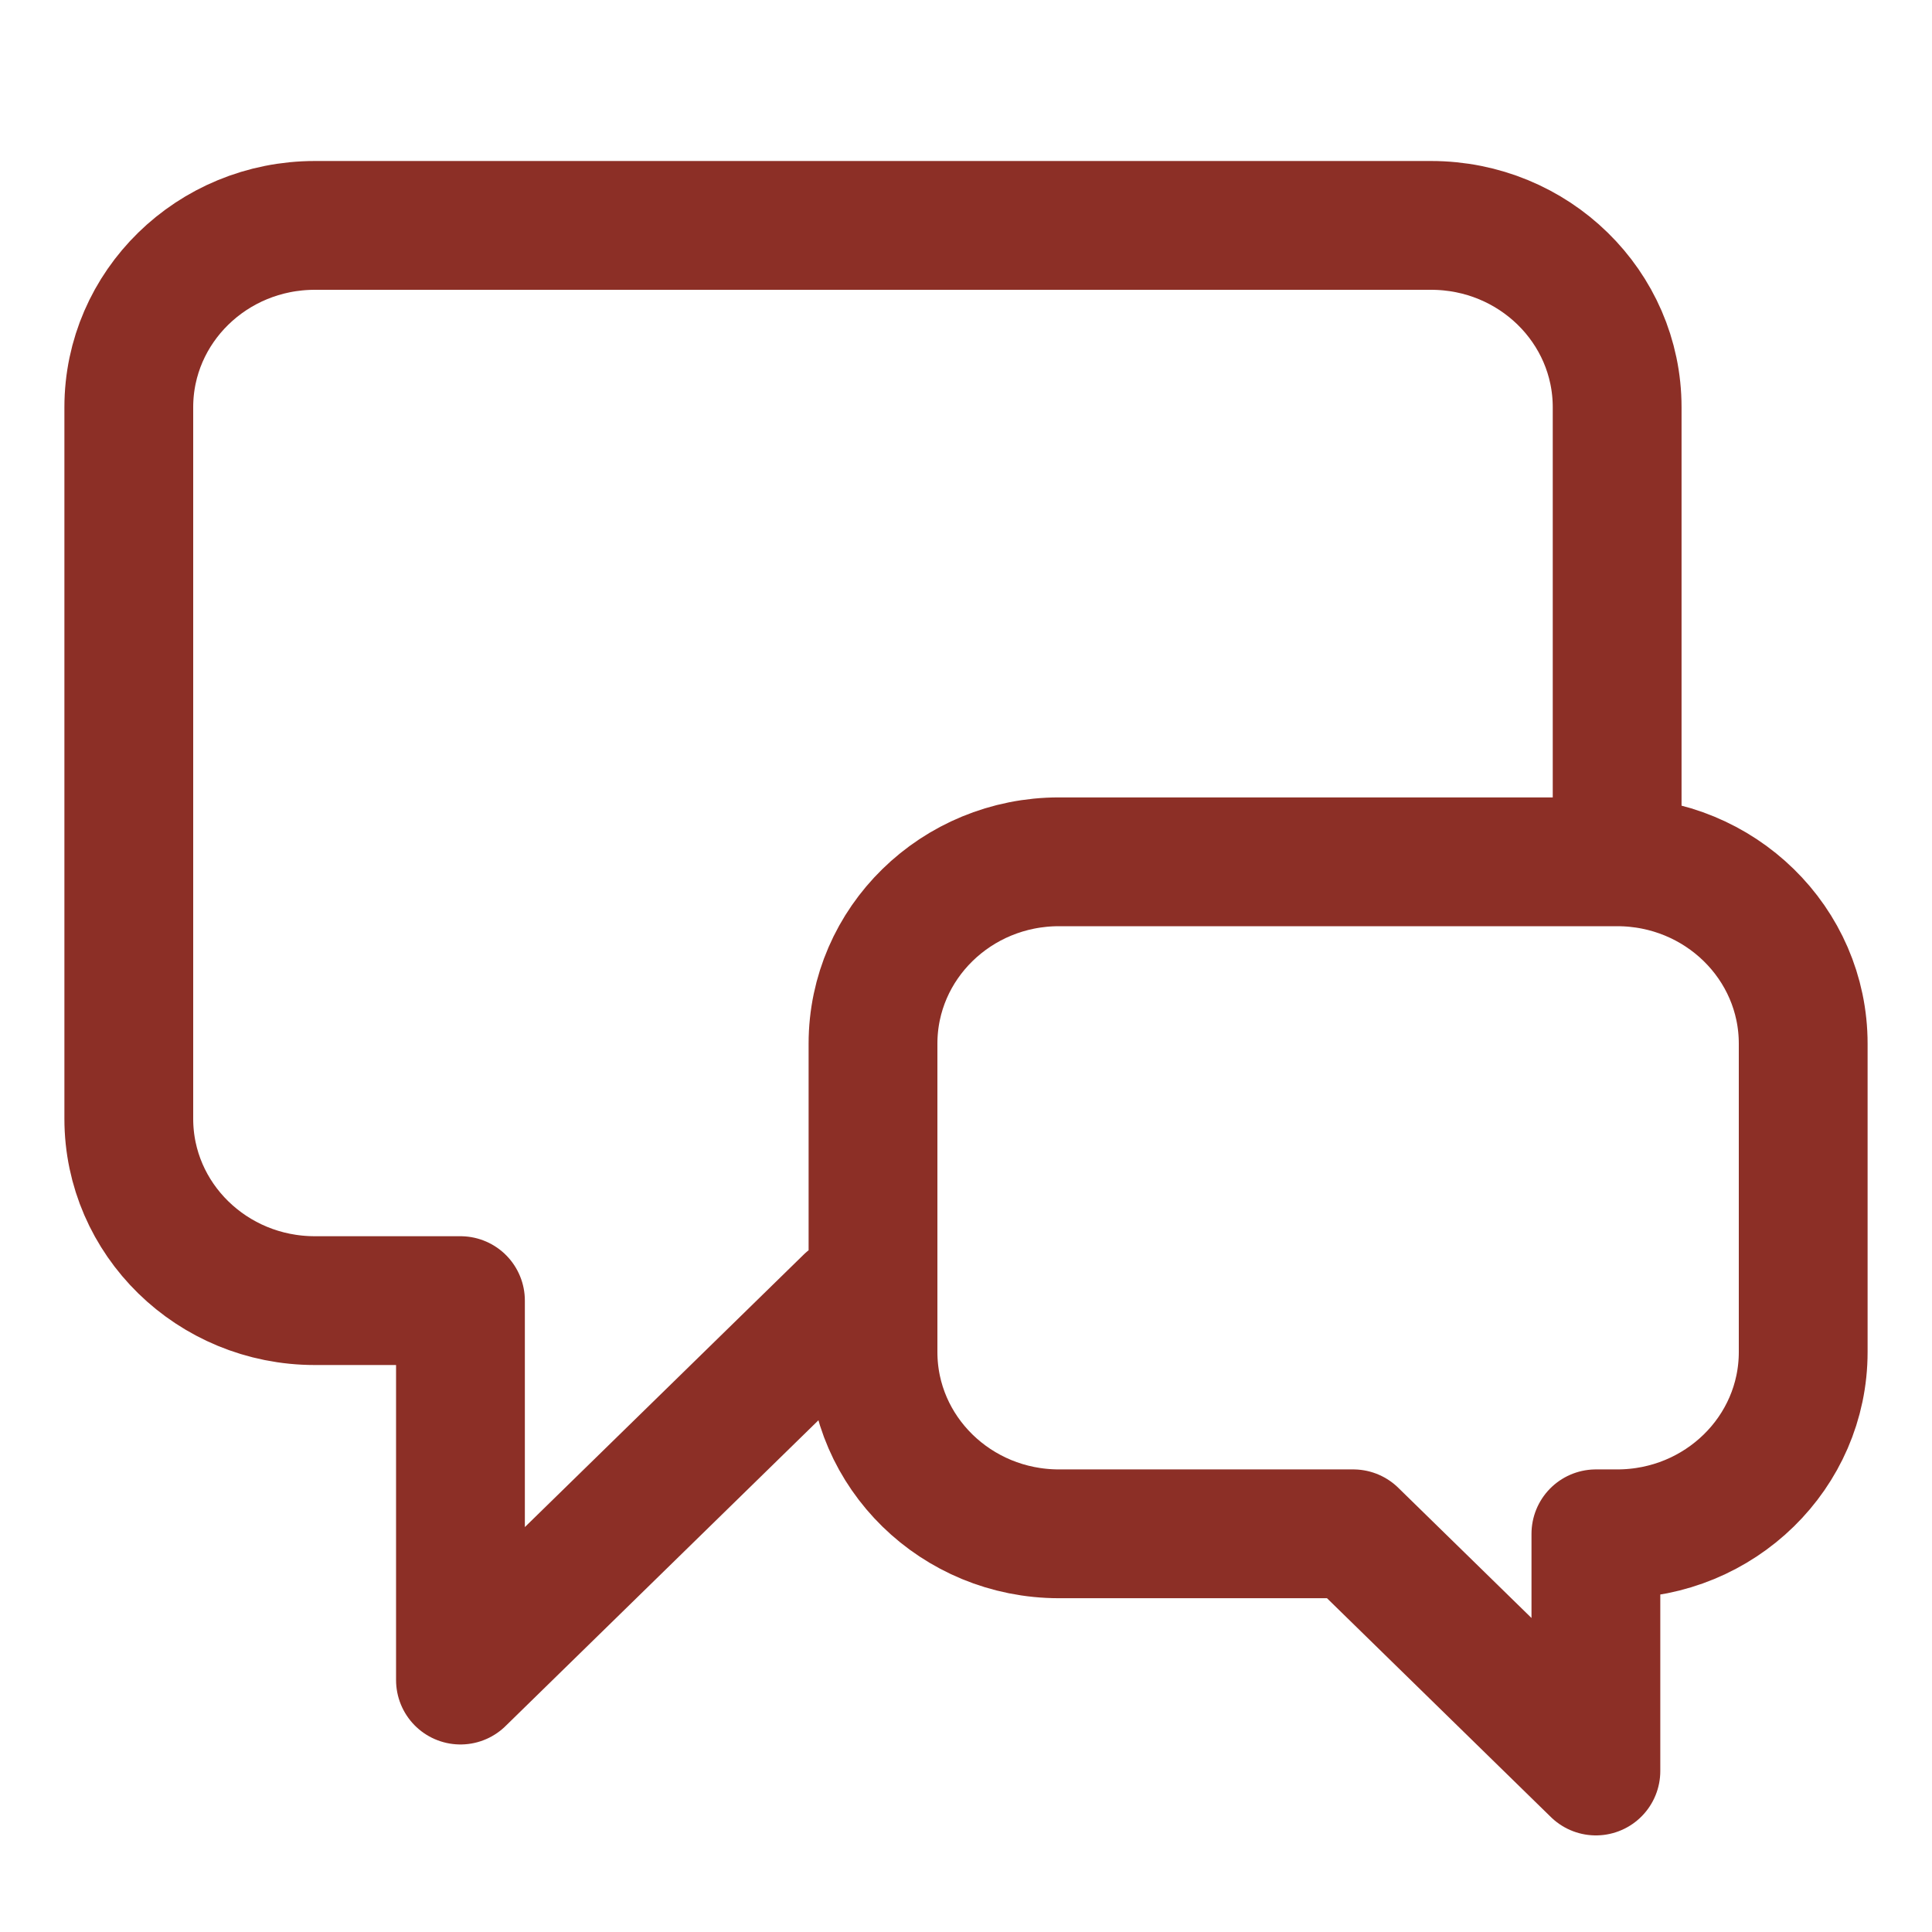 <svg width="30" height="30" viewBox="0 0 30 30" fill="none" xmlns="http://www.w3.org/2000/svg">
<path d="M25.111 12.677V6.324C25.111 4.764 23.818 3.5 22.222 3.5H4.889C3.293 3.5 2 4.764 2 6.324V17.372C2 18.931 3.293 20.196 4.889 20.196H7.15V26.088L13.179 20.196H13.556M21.013 23.817L24.781 27.5V23.817H25.111C26.707 23.817 28 22.553 28 20.994V16.206C28 14.646 26.707 13.382 25.111 13.382H16.444C14.849 13.382 13.556 14.646 13.556 16.206V20.994C13.556 22.553 14.849 23.817 16.444 23.817H21.013Z" stroke="#8C2F26" stroke-width="2" stroke-linecap="round" stroke-linejoin="round"/>
</svg>
